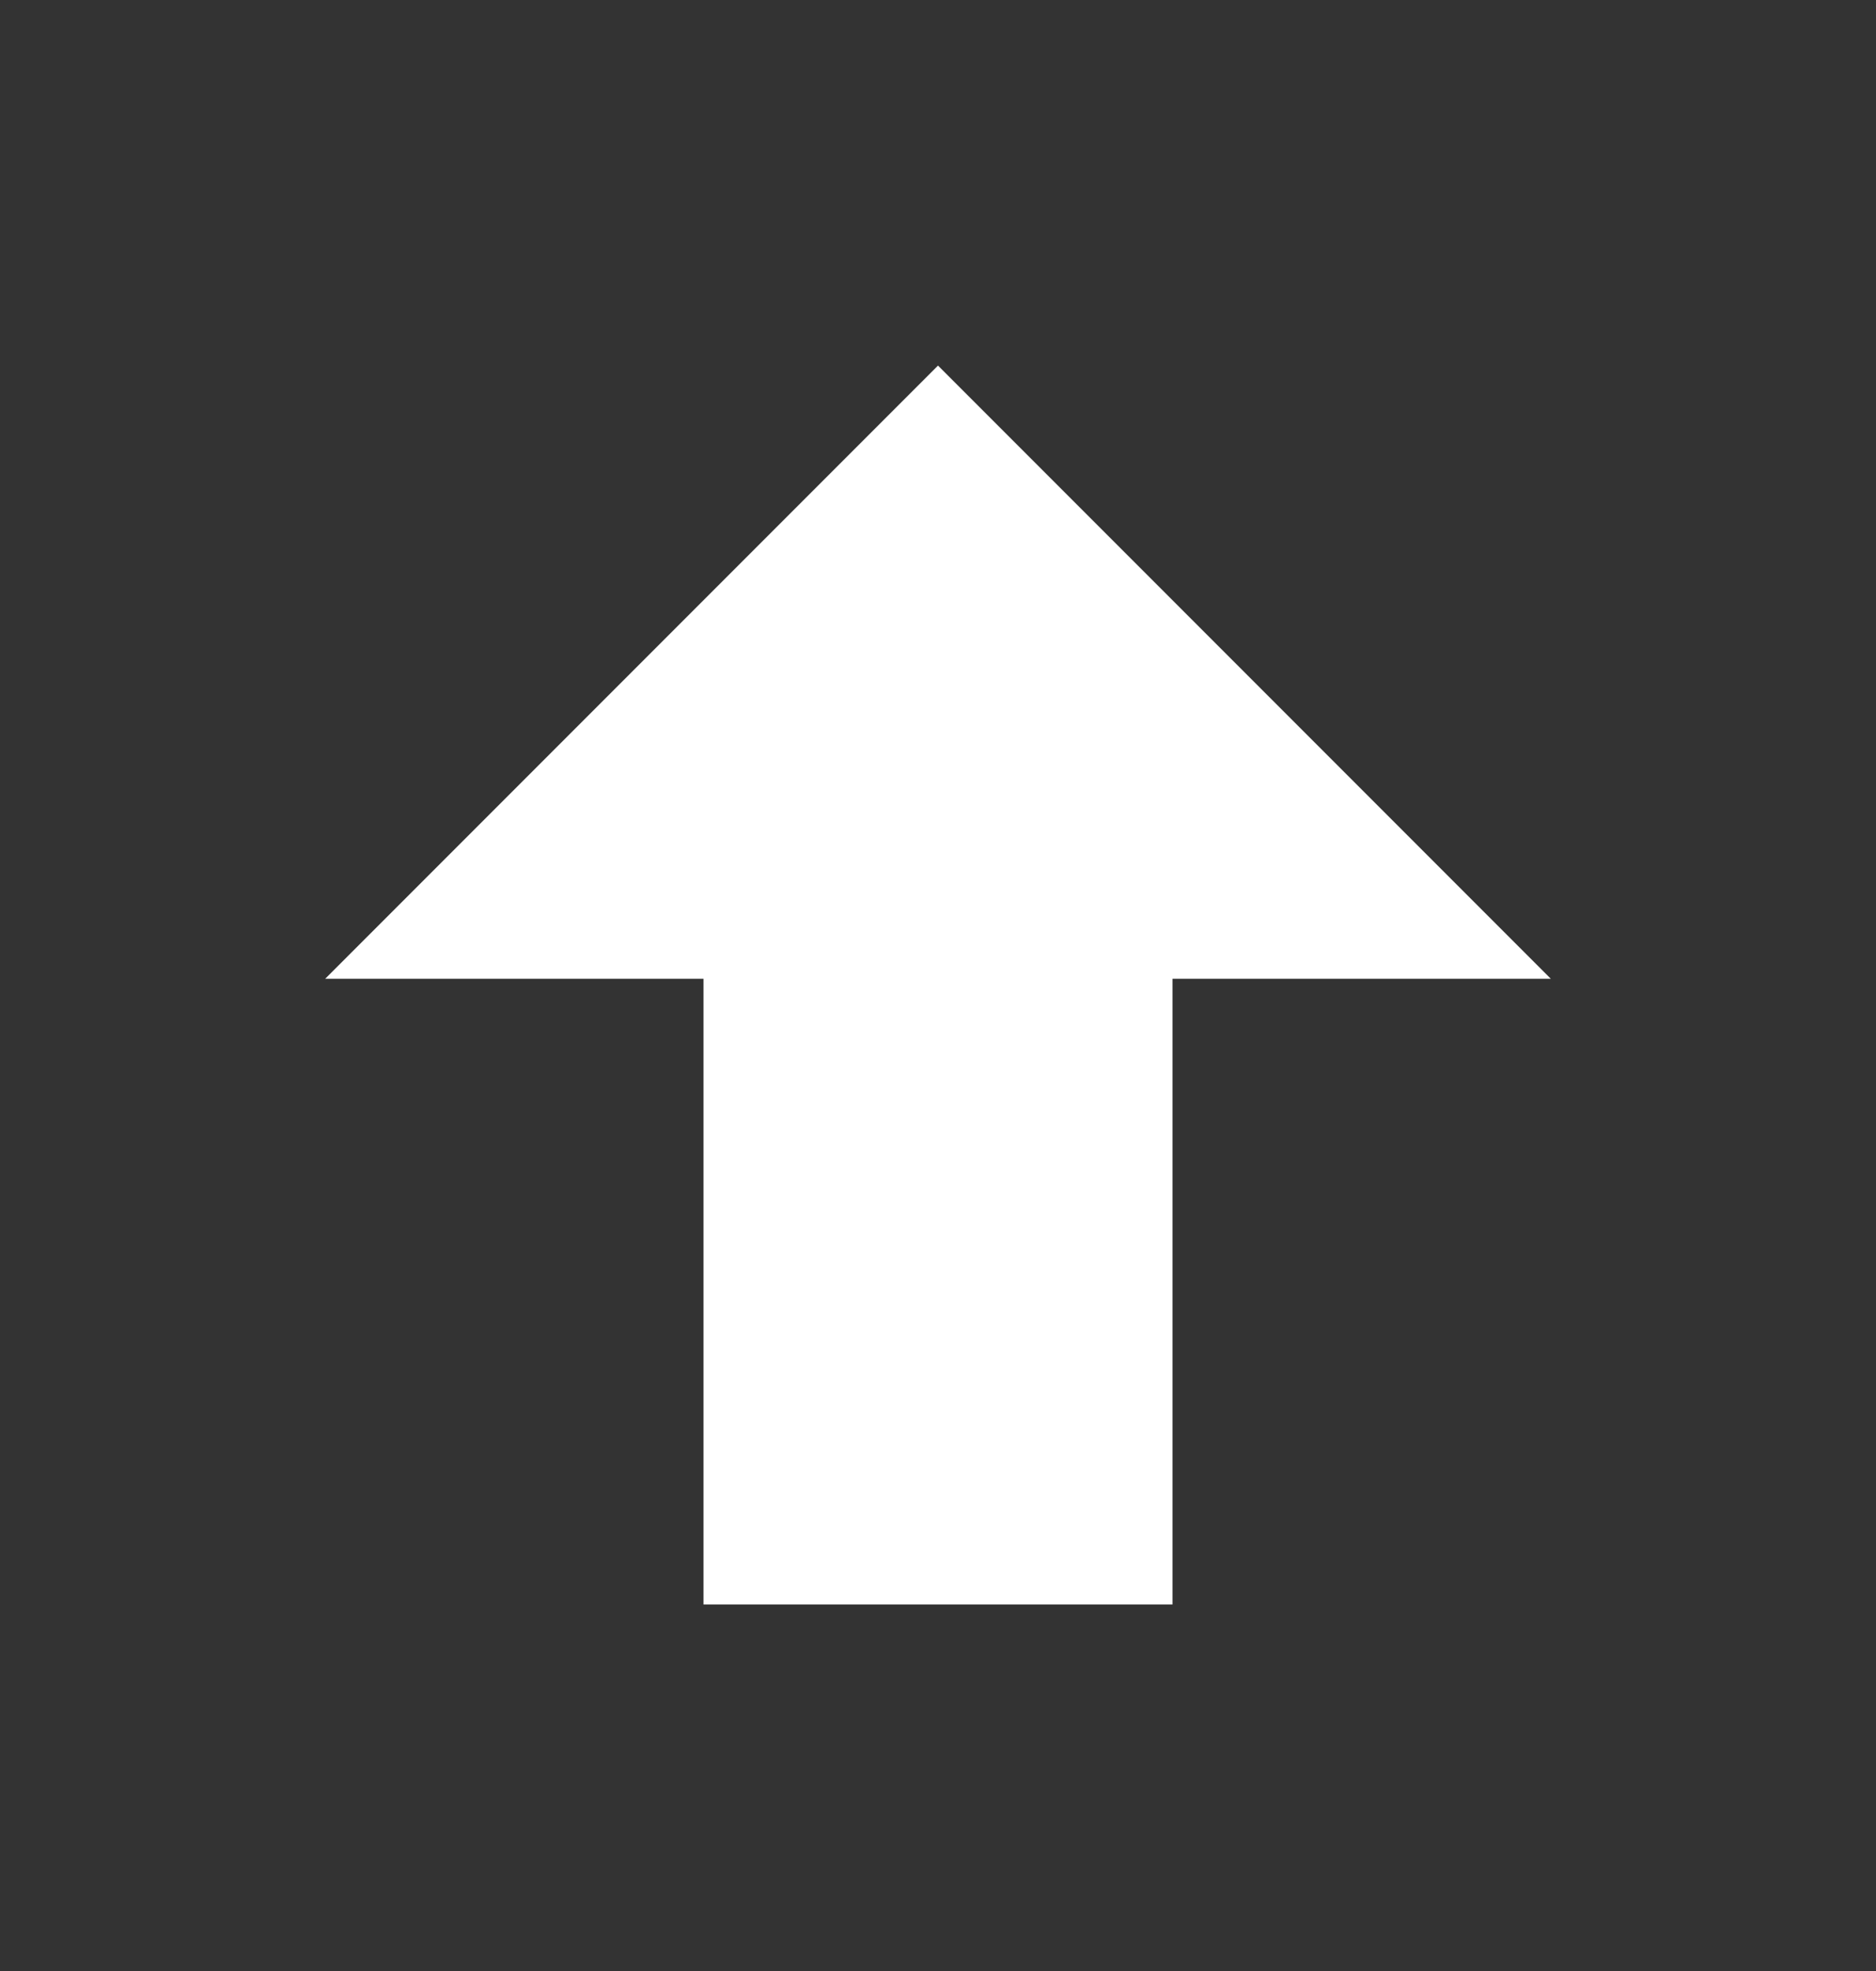 <svg width="20" height="21" viewBox="0 0 20 21" fill="none" xmlns="http://www.w3.org/2000/svg">
<rect x="0" y="0" width="20" height="21" fill="#333333" stroke="none"/>
<g id="arrow-up-bold">
<path id="Vector" d="M12.5 17.095H7.5V10.428H3.467L10 3.895L16.533 10.428H12.5V17.095Z" fill="white"/>
</g>
</svg>
